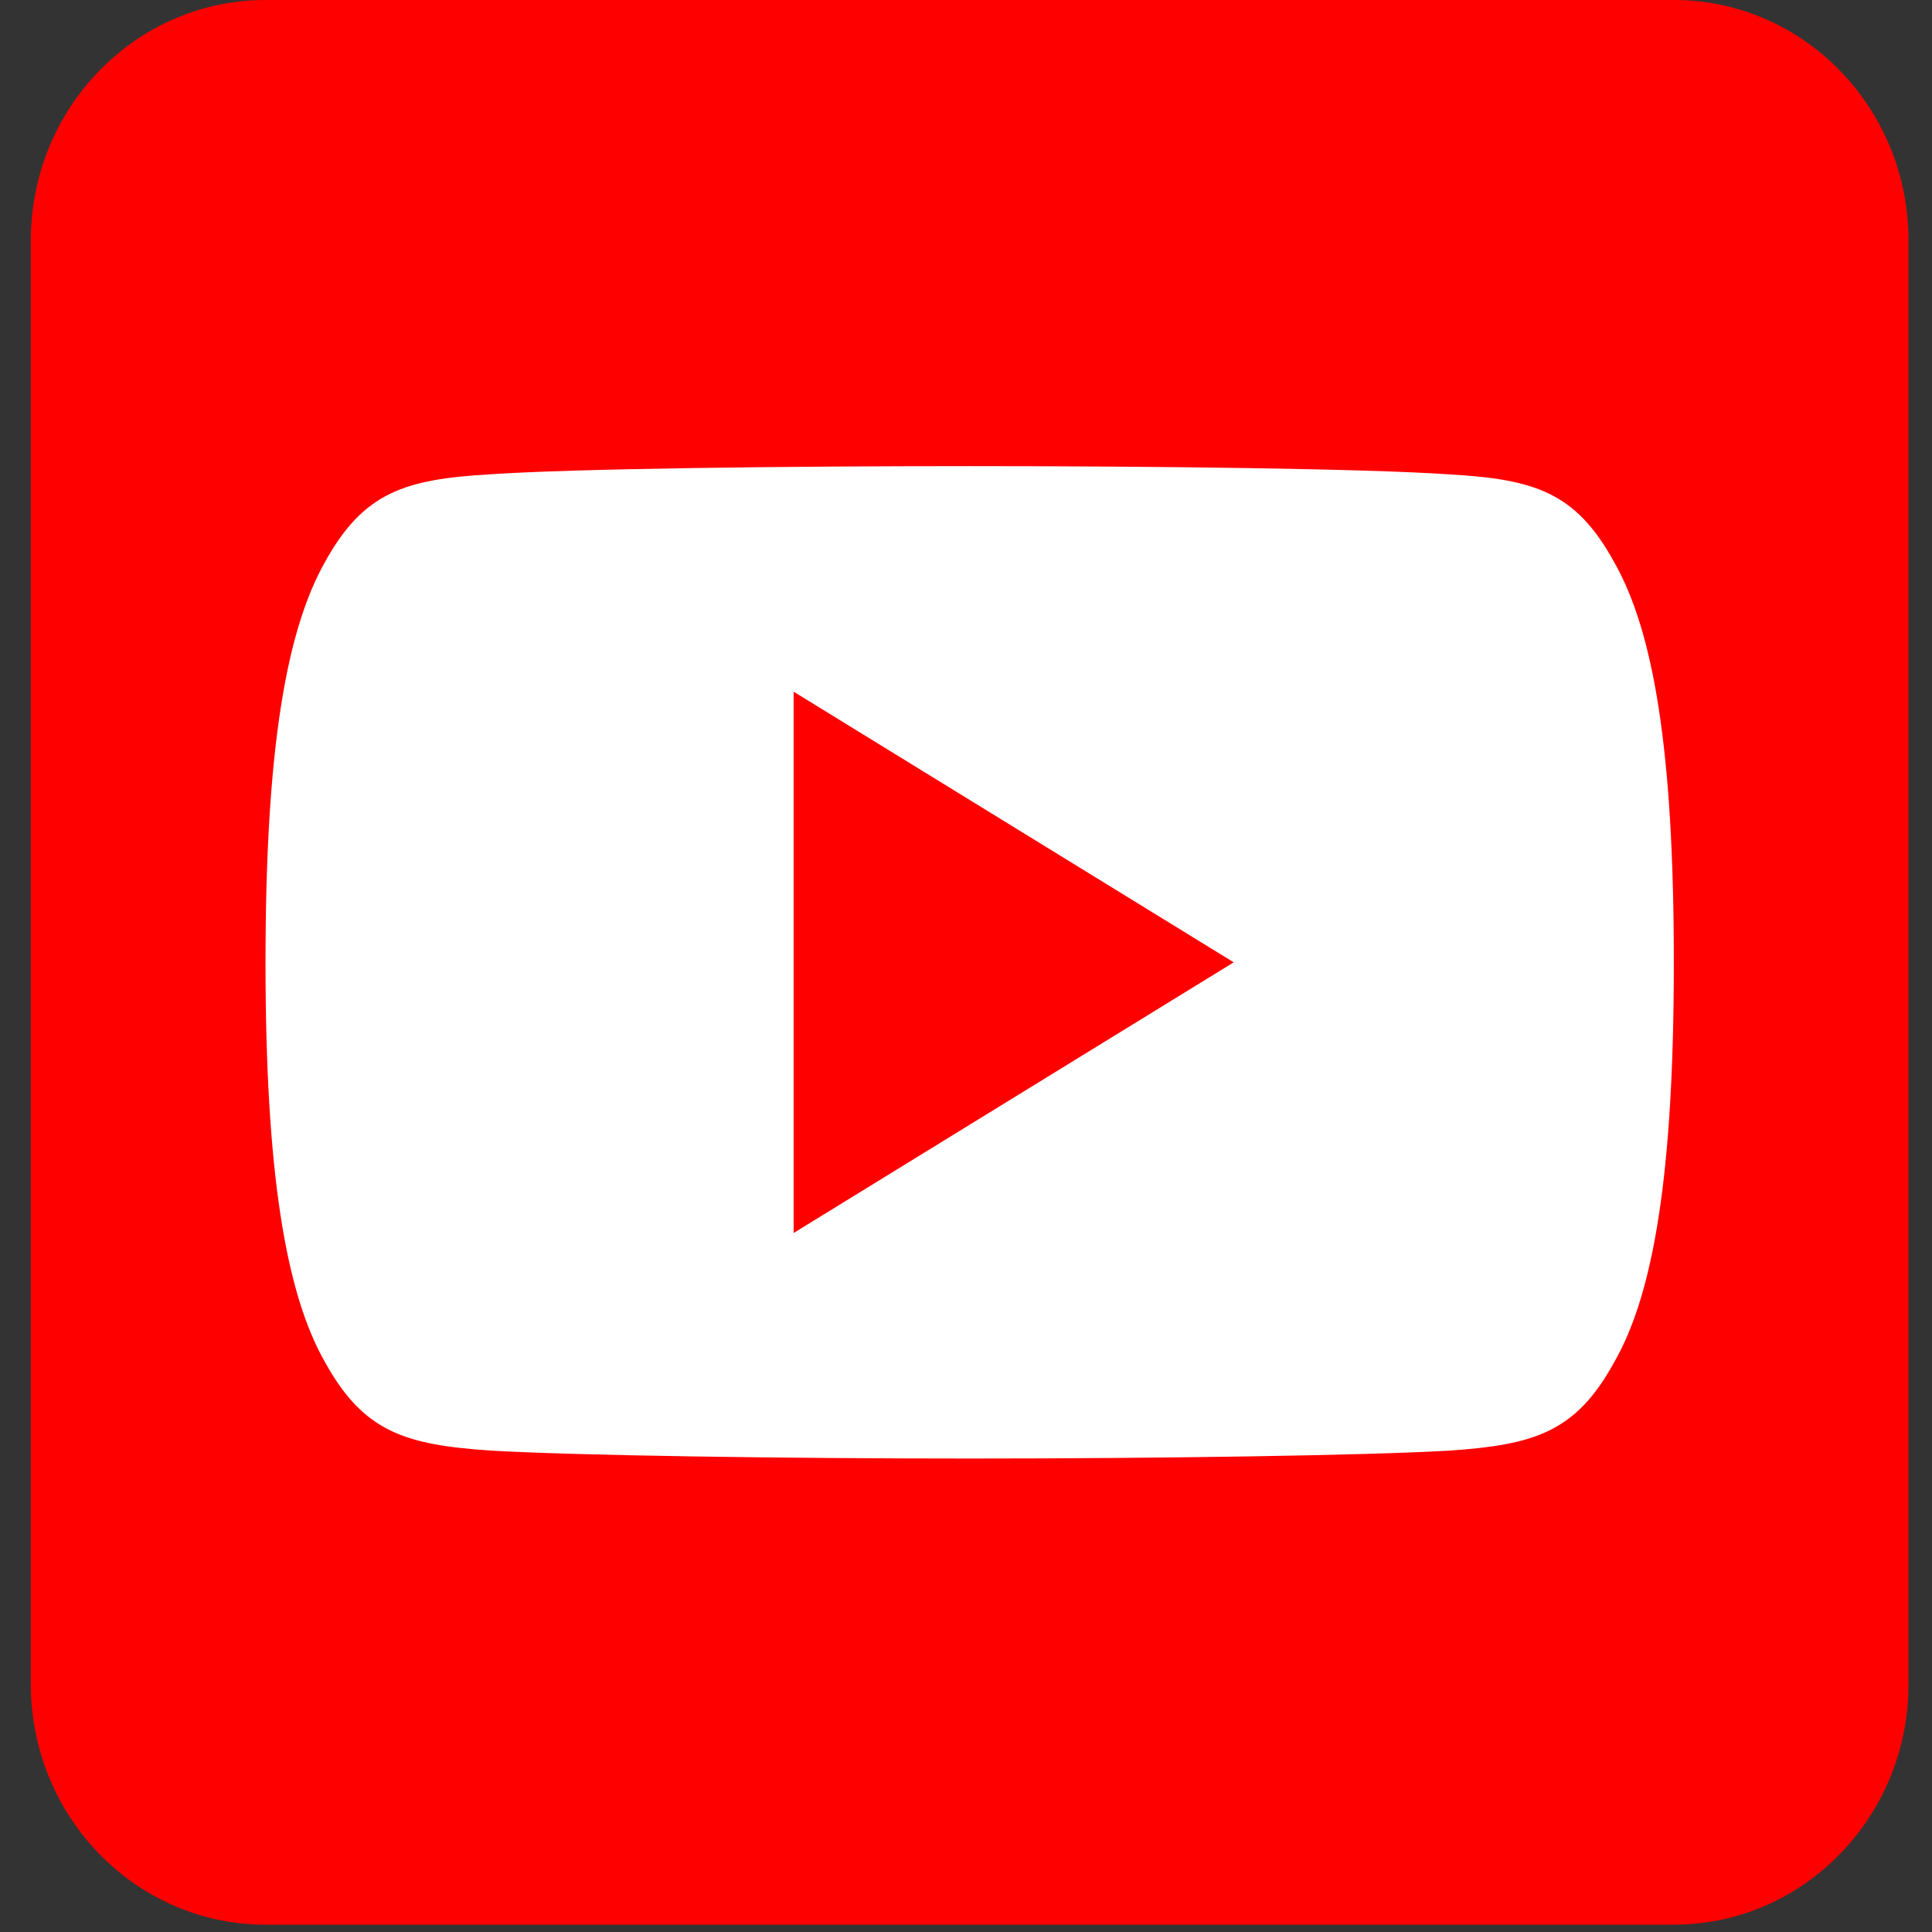 <svg width="79" height="79" viewBox="0 0 79 79" fill="none" xmlns="http://www.w3.org/2000/svg">
<rect x="0" y="0" width="79" height="79" fill="#333333" stroke="none"/>
<g clip-path="url(#clip0)">
<path d="M68.443 0H10.857C5.557 0 1.26 4.404 1.26 9.837V68.862C1.26 74.295 5.557 78.7 10.857 78.7H68.443C73.743 78.7 78.04 74.295 78.04 68.862V9.837C78.04 4.404 73.743 0 68.443 0Z" fill="#FE0000"/>
<path d="M65.995 22.971C64.433 20.122 62.738 19.599 59.287 19.399C55.839 19.16 47.169 19.06 39.657 19.06C32.132 19.06 23.458 19.16 20.014 19.396C16.569 19.599 14.87 20.119 13.294 22.971C11.685 25.815 10.857 30.714 10.857 39.339C10.857 39.346 10.857 39.35 10.857 39.35C10.857 39.357 10.857 39.361 10.857 39.361V39.368C10.857 47.956 11.685 52.892 13.294 55.707C14.87 58.555 16.566 59.072 20.01 59.311C23.458 59.518 32.132 59.64 39.657 59.64C47.169 59.64 55.839 59.518 59.29 59.315C62.742 59.075 64.437 58.559 65.999 55.711C67.622 52.896 68.443 47.96 68.443 39.372C68.443 39.372 68.443 39.361 68.443 39.354C68.443 39.354 68.443 39.346 68.443 39.343C68.443 30.714 67.622 25.815 65.995 22.971ZM32.452 50.417V28.283L50.447 39.35L32.452 50.417Z" fill="white"/>
</g>
<defs>
<clipPath id="clip0">
<rect x="0.3" width="78.7" height="78.7" fill="white"/>
</clipPath>
</defs>
</svg>
